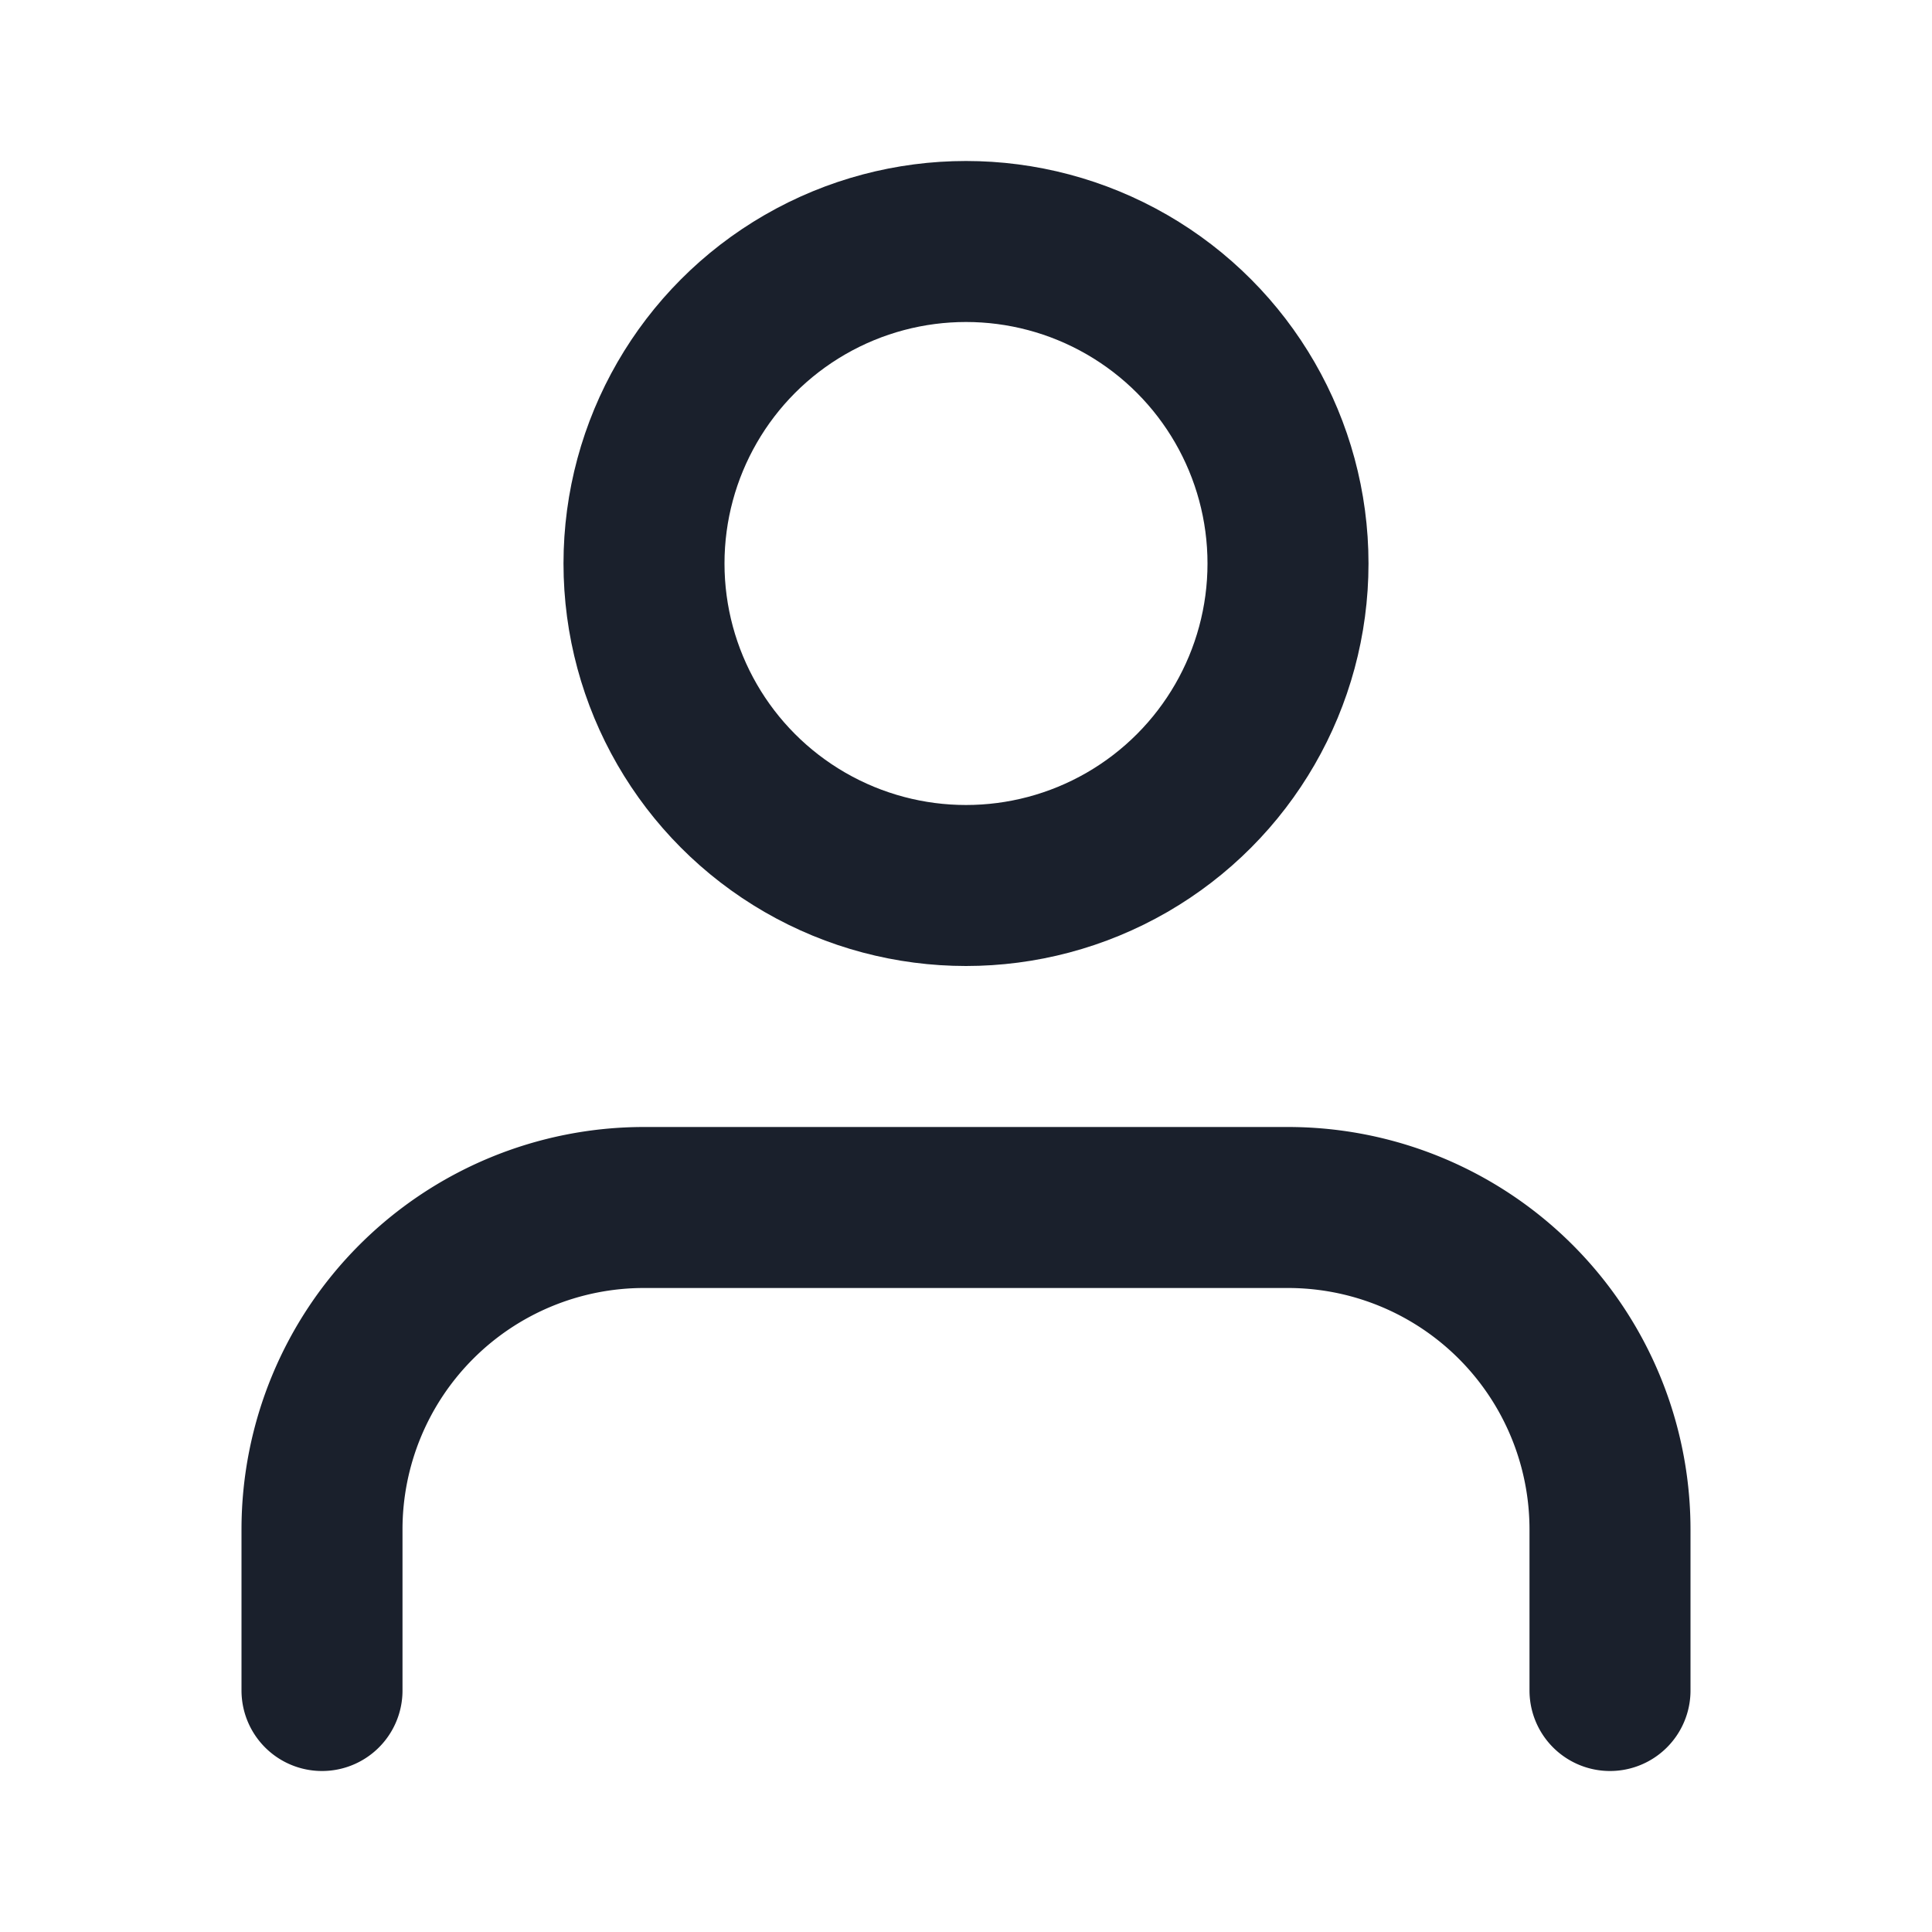 <svg
  xmlns="http://www.w3.org/2000/svg" width="24" height="24" fill="none" stroke="#1A202C" stroke-width="2" stroke-linecap="round" stroke-linejoin="round">
  <path d="M20 21v-2a4 4 0 00-4-4H8a4 4 0 00-4 4v2"/>
  <circle cx="12" cy="7" r="4"/>
</svg>